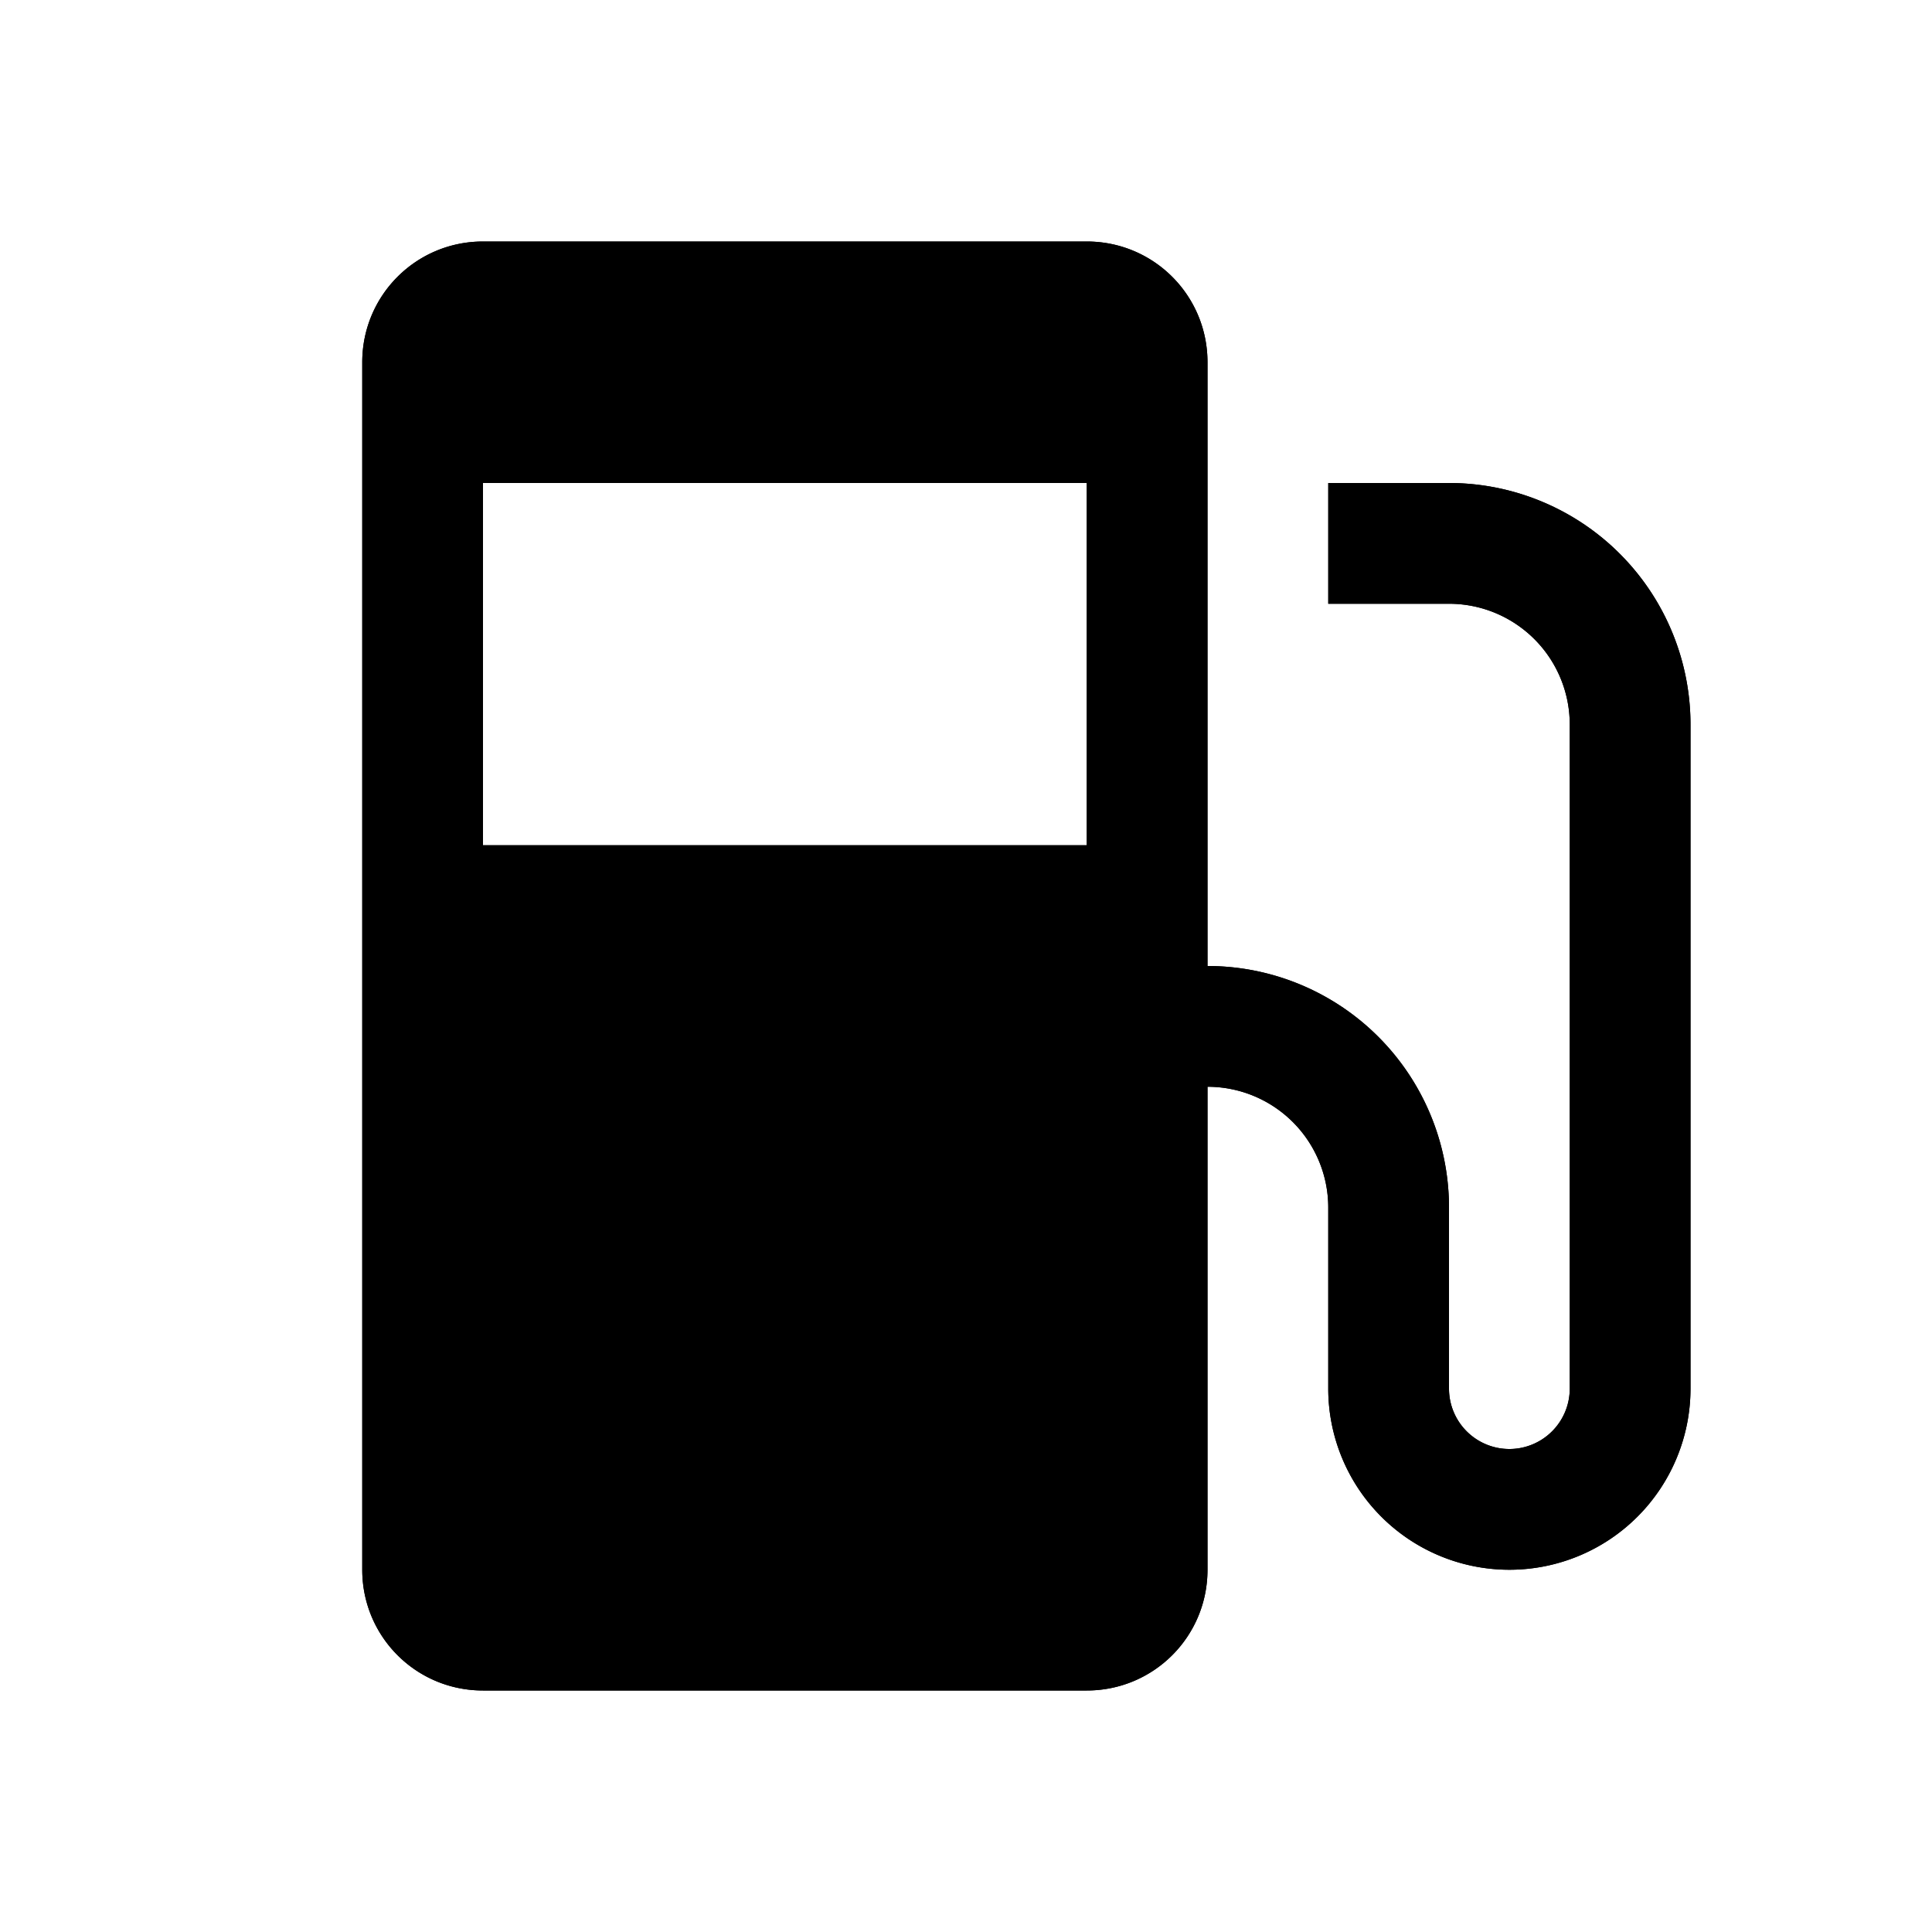 <?xml version="1.0" encoding="utf-8" ?>
<svg baseProfile="full" height="16" version="1.1" width="16" xmlns="http://www.w3.org/2000/svg" xmlns:ev="http://www.w3.org/2001/xml-events" xmlns:xlink="http://www.w3.org/1999/xlink"><defs /><path d="m 324,530 c -0.554,0 -1,0.446 -1,1 v 10 c 0,0.554 0.446,1 1,1 h 5 c 0.554,0 1,-0.446 1,-1 v -4 a 1,1 0 0 1 1,1 v 1.5 a 1.5,1.5 0 0 0 1.5,1.5 1.5,1.5 0 0 0 1.5,-1.5 V 534 a 2,2 0 0 0 -2,-2 h -1 v 1 h 1 a 1,1 0 0 1 1,1 v 5.5 a 0.5,0.5 0 0 1 -0.5,0.5 0.5,0.5 0 0 1 -0.5,-0.5 V 538 a 2,2 0 0 0 -2,-2 v -5 c 0,-0.554 -0.446,-1 -1,-1 z m 0,2 h 5 v 3 h -5 z" fill="#000" transform="translate(8.0,8.0) translate(-328.0,-536.0)" /><path d="m 324,530 c -0.554,0 -1,0.446 -1,1 v 10 c 0,0.554 0.446,1 1,1 h 5 c 0.554,0 1,-0.446 1,-1 v -4 a 1,1 0 0 1 1,1 v 1.5 a 1.5,1.5 0 0 0 1.5,1.5 1.5,1.5 0 0 0 1.5,-1.5 V 534 a 2,2 0 0 0 -2,-2 h -1 v 1 h 1 a 1,1 0 0 1 1,1 v 5.5 a 0.5,0.5 0 0 1 -0.5,0.5 0.5,0.5 0 0 1 -0.5,-0.5 V 538 a 2,2 0 0 0 -2,-2 v -5 c 0,-0.554 -0.446,-1 -1,-1 z m 0,2 h 5 v 3 h -5 z" fill="#000" transform="translate(8.0,8.0) translate(-328.0,-536.0)" /></svg>